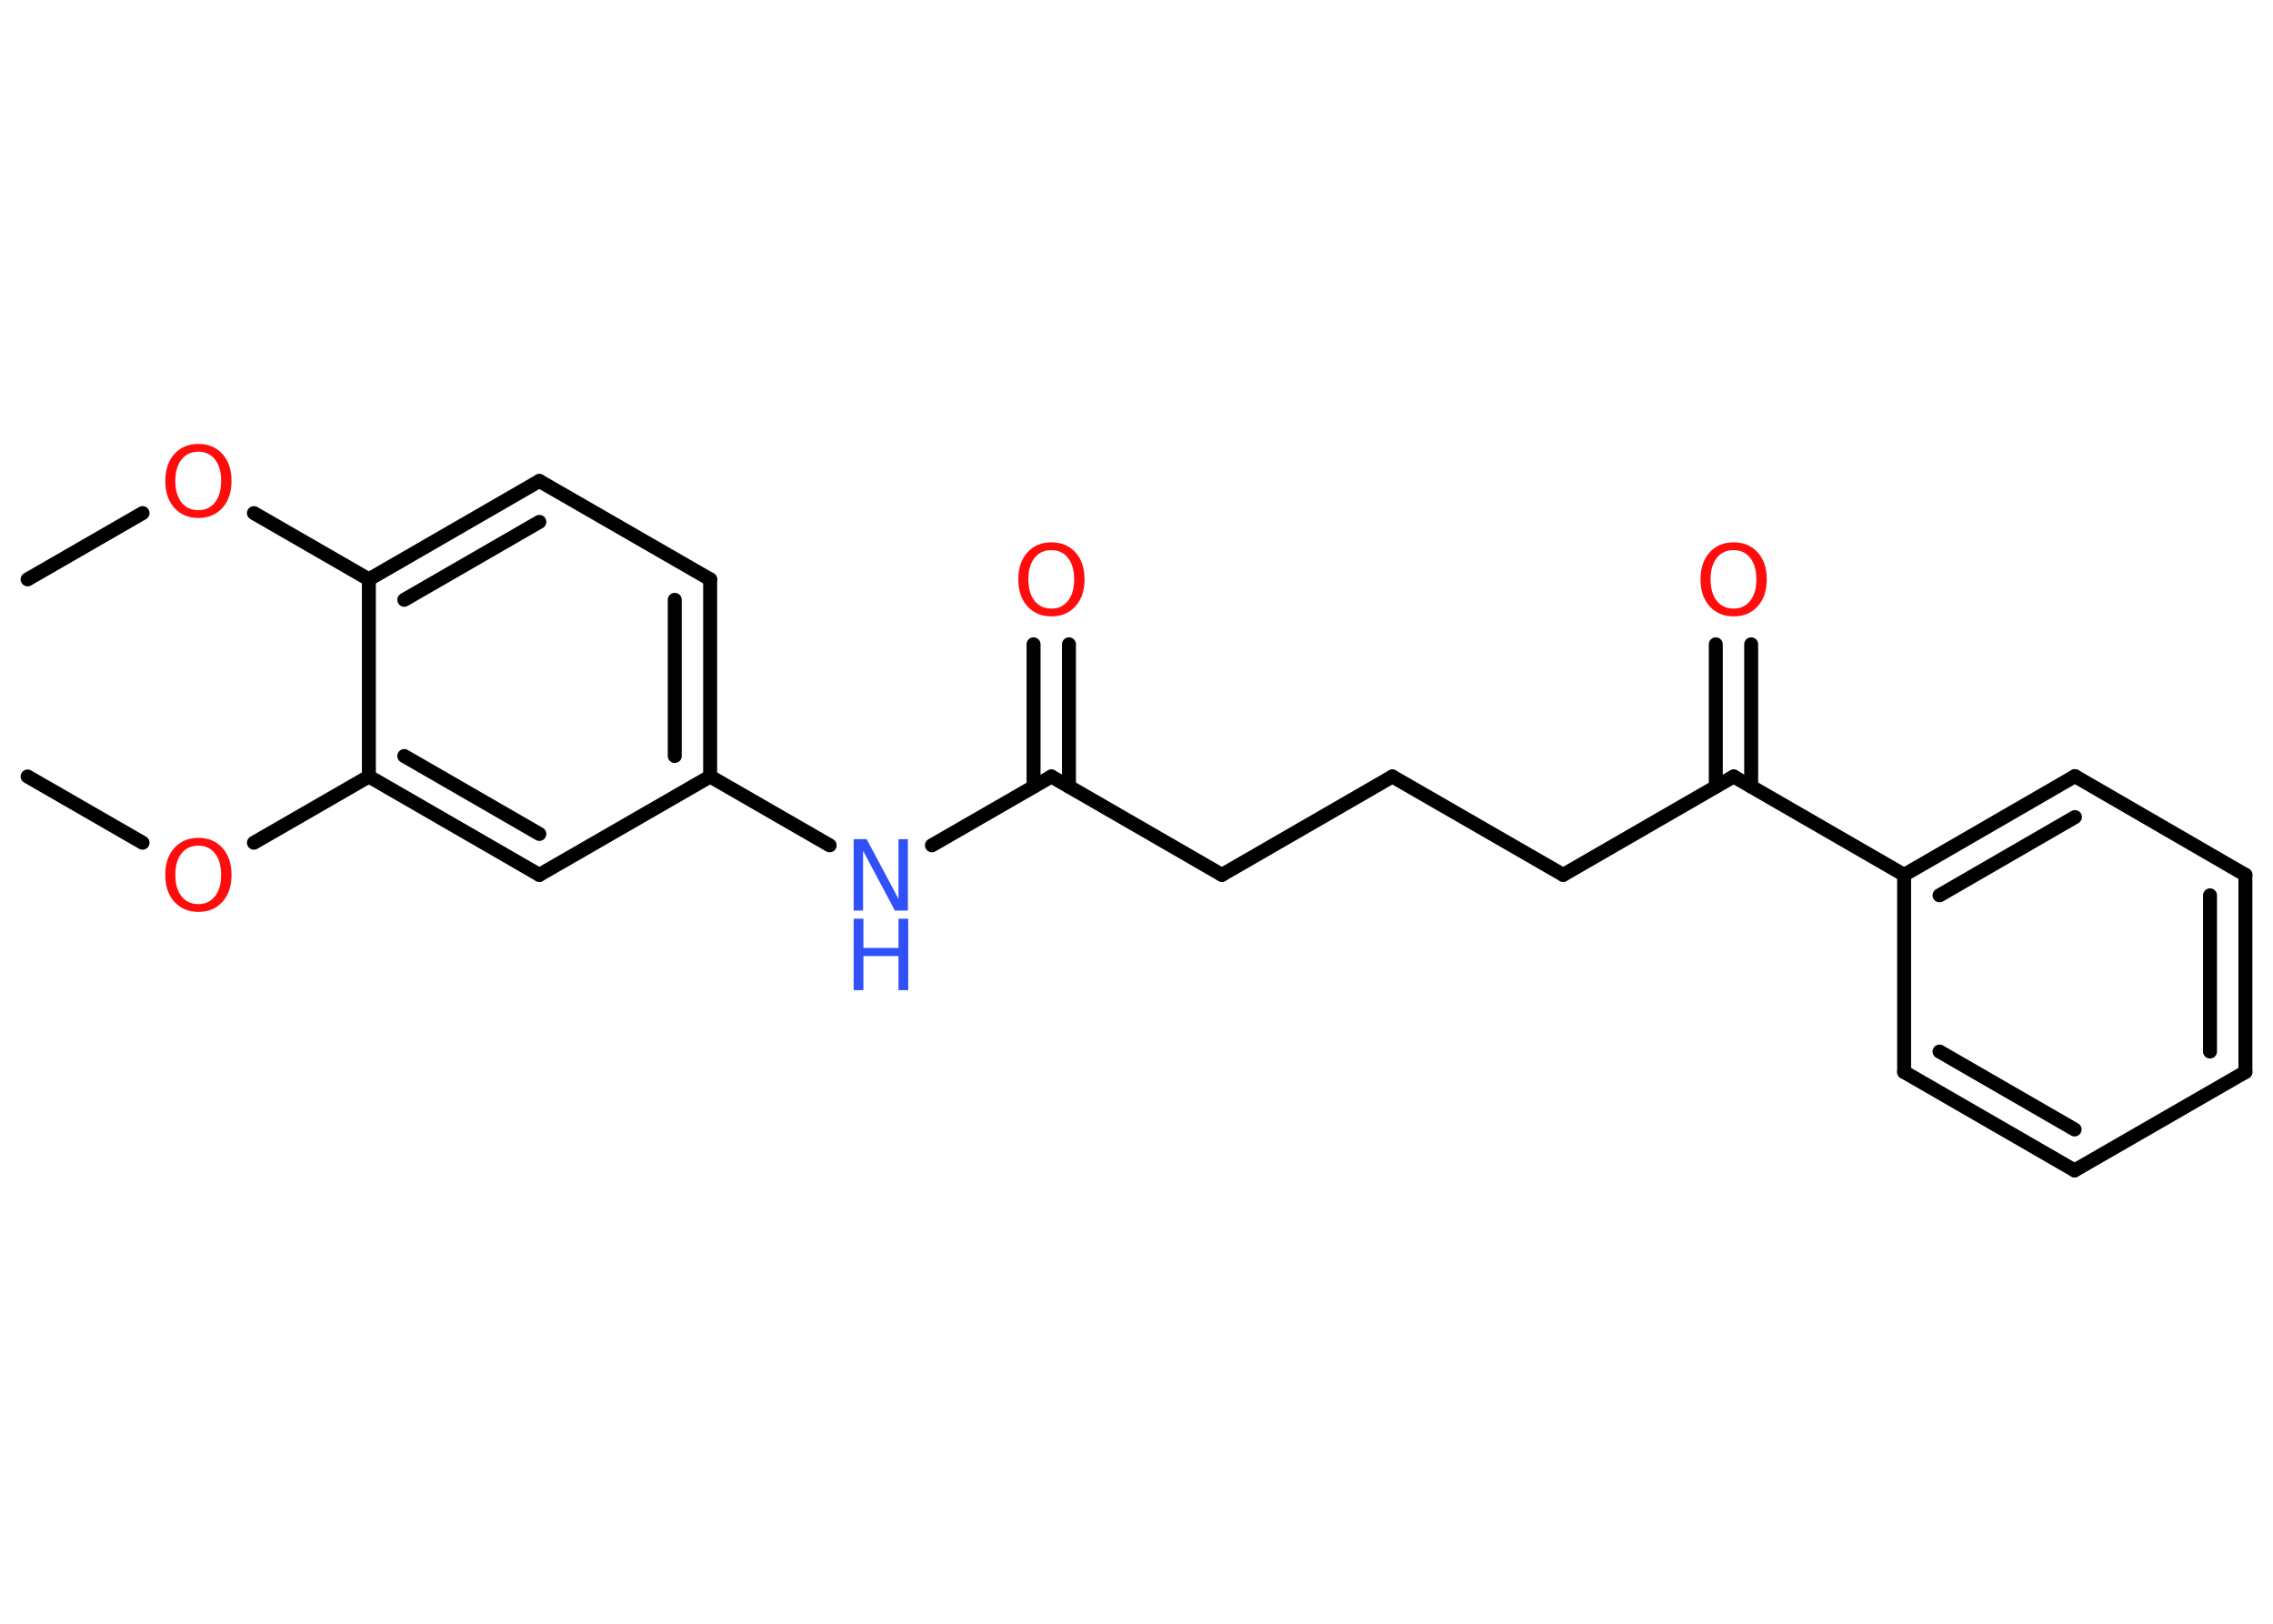 <?xml version='1.0' encoding='UTF-8'?>
<!DOCTYPE svg PUBLIC "-//W3C//DTD SVG 1.1//EN" "http://www.w3.org/Graphics/SVG/1.1/DTD/svg11.dtd">
<svg version='1.2' xmlns='http://www.w3.org/2000/svg' xmlns:xlink='http://www.w3.org/1999/xlink' width='70.0mm' height='50.0mm' viewBox='0 0 70.0 50.0'>
  <desc>Generated by the Chemistry Development Kit (http://github.com/cdk)</desc>
  <g stroke-linecap='round' stroke-linejoin='round' stroke='#000000' stroke-width='.43' fill='#FF0D0D'>
    <rect x='.0' y='.0' width='70.0' height='50.0' fill='#FFFFFF' stroke='none'/>
    <g id='mol1' class='mol'>
      <line id='mol1bnd1' class='bond' x1='.85' y1='17.84' x2='4.39' y2='15.8'/>
      <line id='mol1bnd2' class='bond' x1='7.82' y1='15.8' x2='11.36' y2='17.84'/>
      <g id='mol1bnd3' class='bond'>
        <line x1='16.61' y1='14.81' x2='11.36' y2='17.84'/>
        <line x1='16.61' y1='16.07' x2='12.45' y2='18.47'/>
      </g>
      <line id='mol1bnd4' class='bond' x1='16.61' y1='14.81' x2='21.87' y2='17.84'/>
      <g id='mol1bnd5' class='bond'>
        <line x1='21.87' y1='23.91' x2='21.87' y2='17.84'/>
        <line x1='20.78' y1='23.28' x2='20.78' y2='18.47'/>
      </g>
      <line id='mol1bnd6' class='bond' x1='21.87' y1='23.91' x2='25.55' y2='26.03'/>
      <line id='mol1bnd7' class='bond' x1='28.7' y1='26.03' x2='32.38' y2='23.91'/>
      <g id='mol1bnd8' class='bond'>
        <line x1='31.83' y1='24.22' x2='31.83' y2='19.84'/>
        <line x1='32.92' y1='24.22' x2='32.92' y2='19.84'/>
      </g>
      <line id='mol1bnd9' class='bond' x1='32.38' y1='23.91' x2='37.63' y2='26.94'/>
      <line id='mol1bnd10' class='bond' x1='37.63' y1='26.94' x2='42.88' y2='23.91'/>
      <line id='mol1bnd11' class='bond' x1='42.88' y1='23.91' x2='48.14' y2='26.94'/>
      <line id='mol1bnd12' class='bond' x1='48.14' y1='26.94' x2='53.39' y2='23.91'/>
      <g id='mol1bnd13' class='bond'>
        <line x1='52.84' y1='24.22' x2='52.84' y2='19.84'/>
        <line x1='53.93' y1='24.22' x2='53.93' y2='19.84'/>
      </g>
      <line id='mol1bnd14' class='bond' x1='53.39' y1='23.91' x2='58.64' y2='26.94'/>
      <g id='mol1bnd15' class='bond'>
        <line x1='63.9' y1='23.9' x2='58.64' y2='26.94'/>
        <line x1='63.9' y1='25.16' x2='59.73' y2='27.57'/>
      </g>
      <line id='mol1bnd16' class='bond' x1='63.9' y1='23.9' x2='69.15' y2='26.94'/>
      <g id='mol1bnd17' class='bond'>
        <line x1='69.15' y1='33.01' x2='69.15' y2='26.94'/>
        <line x1='68.06' y1='32.38' x2='68.06' y2='27.57'/>
      </g>
      <line id='mol1bnd18' class='bond' x1='69.15' y1='33.01' x2='63.89' y2='36.04'/>
      <g id='mol1bnd19' class='bond'>
        <line x1='58.64' y1='33.01' x2='63.89' y2='36.04'/>
        <line x1='59.73' y1='32.38' x2='63.89' y2='34.78'/>
      </g>
      <line id='mol1bnd20' class='bond' x1='58.64' y1='26.94' x2='58.64' y2='33.01'/>
      <line id='mol1bnd21' class='bond' x1='21.87' y1='23.91' x2='16.61' y2='26.94'/>
      <g id='mol1bnd22' class='bond'>
        <line x1='11.36' y1='23.91' x2='16.61' y2='26.94'/>
        <line x1='12.45' y1='23.28' x2='16.61' y2='25.68'/>
      </g>
      <line id='mol1bnd23' class='bond' x1='11.36' y1='17.84' x2='11.36' y2='23.91'/>
      <line id='mol1bnd24' class='bond' x1='11.36' y1='23.91' x2='7.82' y2='25.95'/>
      <line id='mol1bnd25' class='bond' x1='4.39' y1='25.95' x2='.85' y2='23.91'/>
      <path id='mol1atm2' class='atom' d='M6.11 13.91q-.33 .0 -.52 .24q-.19 .24 -.19 .66q.0 .42 .19 .66q.19 .24 .52 .24q.32 .0 .51 -.24q.19 -.24 .19 -.66q.0 -.42 -.19 -.66q-.19 -.24 -.51 -.24zM6.11 13.67q.46 .0 .74 .31q.28 .31 .28 .83q.0 .52 -.28 .83q-.28 .31 -.74 .31q-.46 .0 -.74 -.31q-.28 -.31 -.28 -.83q.0 -.52 .28 -.83q.28 -.31 .74 -.31z' stroke='none'/>
      <g id='mol1atm7' class='atom'>
        <path d='M26.29 25.84h.4l.98 1.84v-1.84h.29v2.2h-.4l-.98 -1.84v1.84h-.29v-2.2z' stroke='none' fill='#3050F8'/>
        <path d='M26.29 28.29h.3v.9h1.08v-.9h.3v2.2h-.3v-1.05h-1.08v1.05h-.3v-2.2z' stroke='none' fill='#3050F8'/>
      </g>
      <path id='mol1atm9' class='atom' d='M32.38 16.94q-.33 .0 -.52 .24q-.19 .24 -.19 .66q.0 .42 .19 .66q.19 .24 .52 .24q.32 .0 .51 -.24q.19 -.24 .19 -.66q.0 -.42 -.19 -.66q-.19 -.24 -.51 -.24zM32.38 16.7q.46 .0 .74 .31q.28 .31 .28 .83q.0 .52 -.28 .83q-.28 .31 -.74 .31q-.46 .0 -.74 -.31q-.28 -.31 -.28 -.83q.0 -.52 .28 -.83q.28 -.31 .74 -.31z' stroke='none'/>
      <path id='mol1atm14' class='atom' d='M53.39 16.94q-.33 .0 -.52 .24q-.19 .24 -.19 .66q.0 .42 .19 .66q.19 .24 .52 .24q.32 .0 .51 -.24q.19 -.24 .19 -.66q.0 -.42 -.19 -.66q-.19 -.24 -.51 -.24zM53.39 16.7q.46 .0 .74 .31q.28 .31 .28 .83q.0 .52 -.28 .83q-.28 .31 -.74 .31q-.46 .0 -.74 -.31q-.28 -.31 -.28 -.83q.0 -.52 .28 -.83q.28 -.31 .74 -.31z' stroke='none'/>
      <path id='mol1atm23' class='atom' d='M6.11 26.04q-.33 .0 -.52 .24q-.19 .24 -.19 .66q.0 .42 .19 .66q.19 .24 .52 .24q.32 .0 .51 -.24q.19 -.24 .19 -.66q.0 -.42 -.19 -.66q-.19 -.24 -.51 -.24zM6.11 25.8q.46 .0 .74 .31q.28 .31 .28 .83q.0 .52 -.28 .83q-.28 .31 -.74 .31q-.46 .0 -.74 -.31q-.28 -.31 -.28 -.83q.0 -.52 .28 -.83q.28 -.31 .74 -.31z' stroke='none'/>
    </g>
  </g>
</svg>
